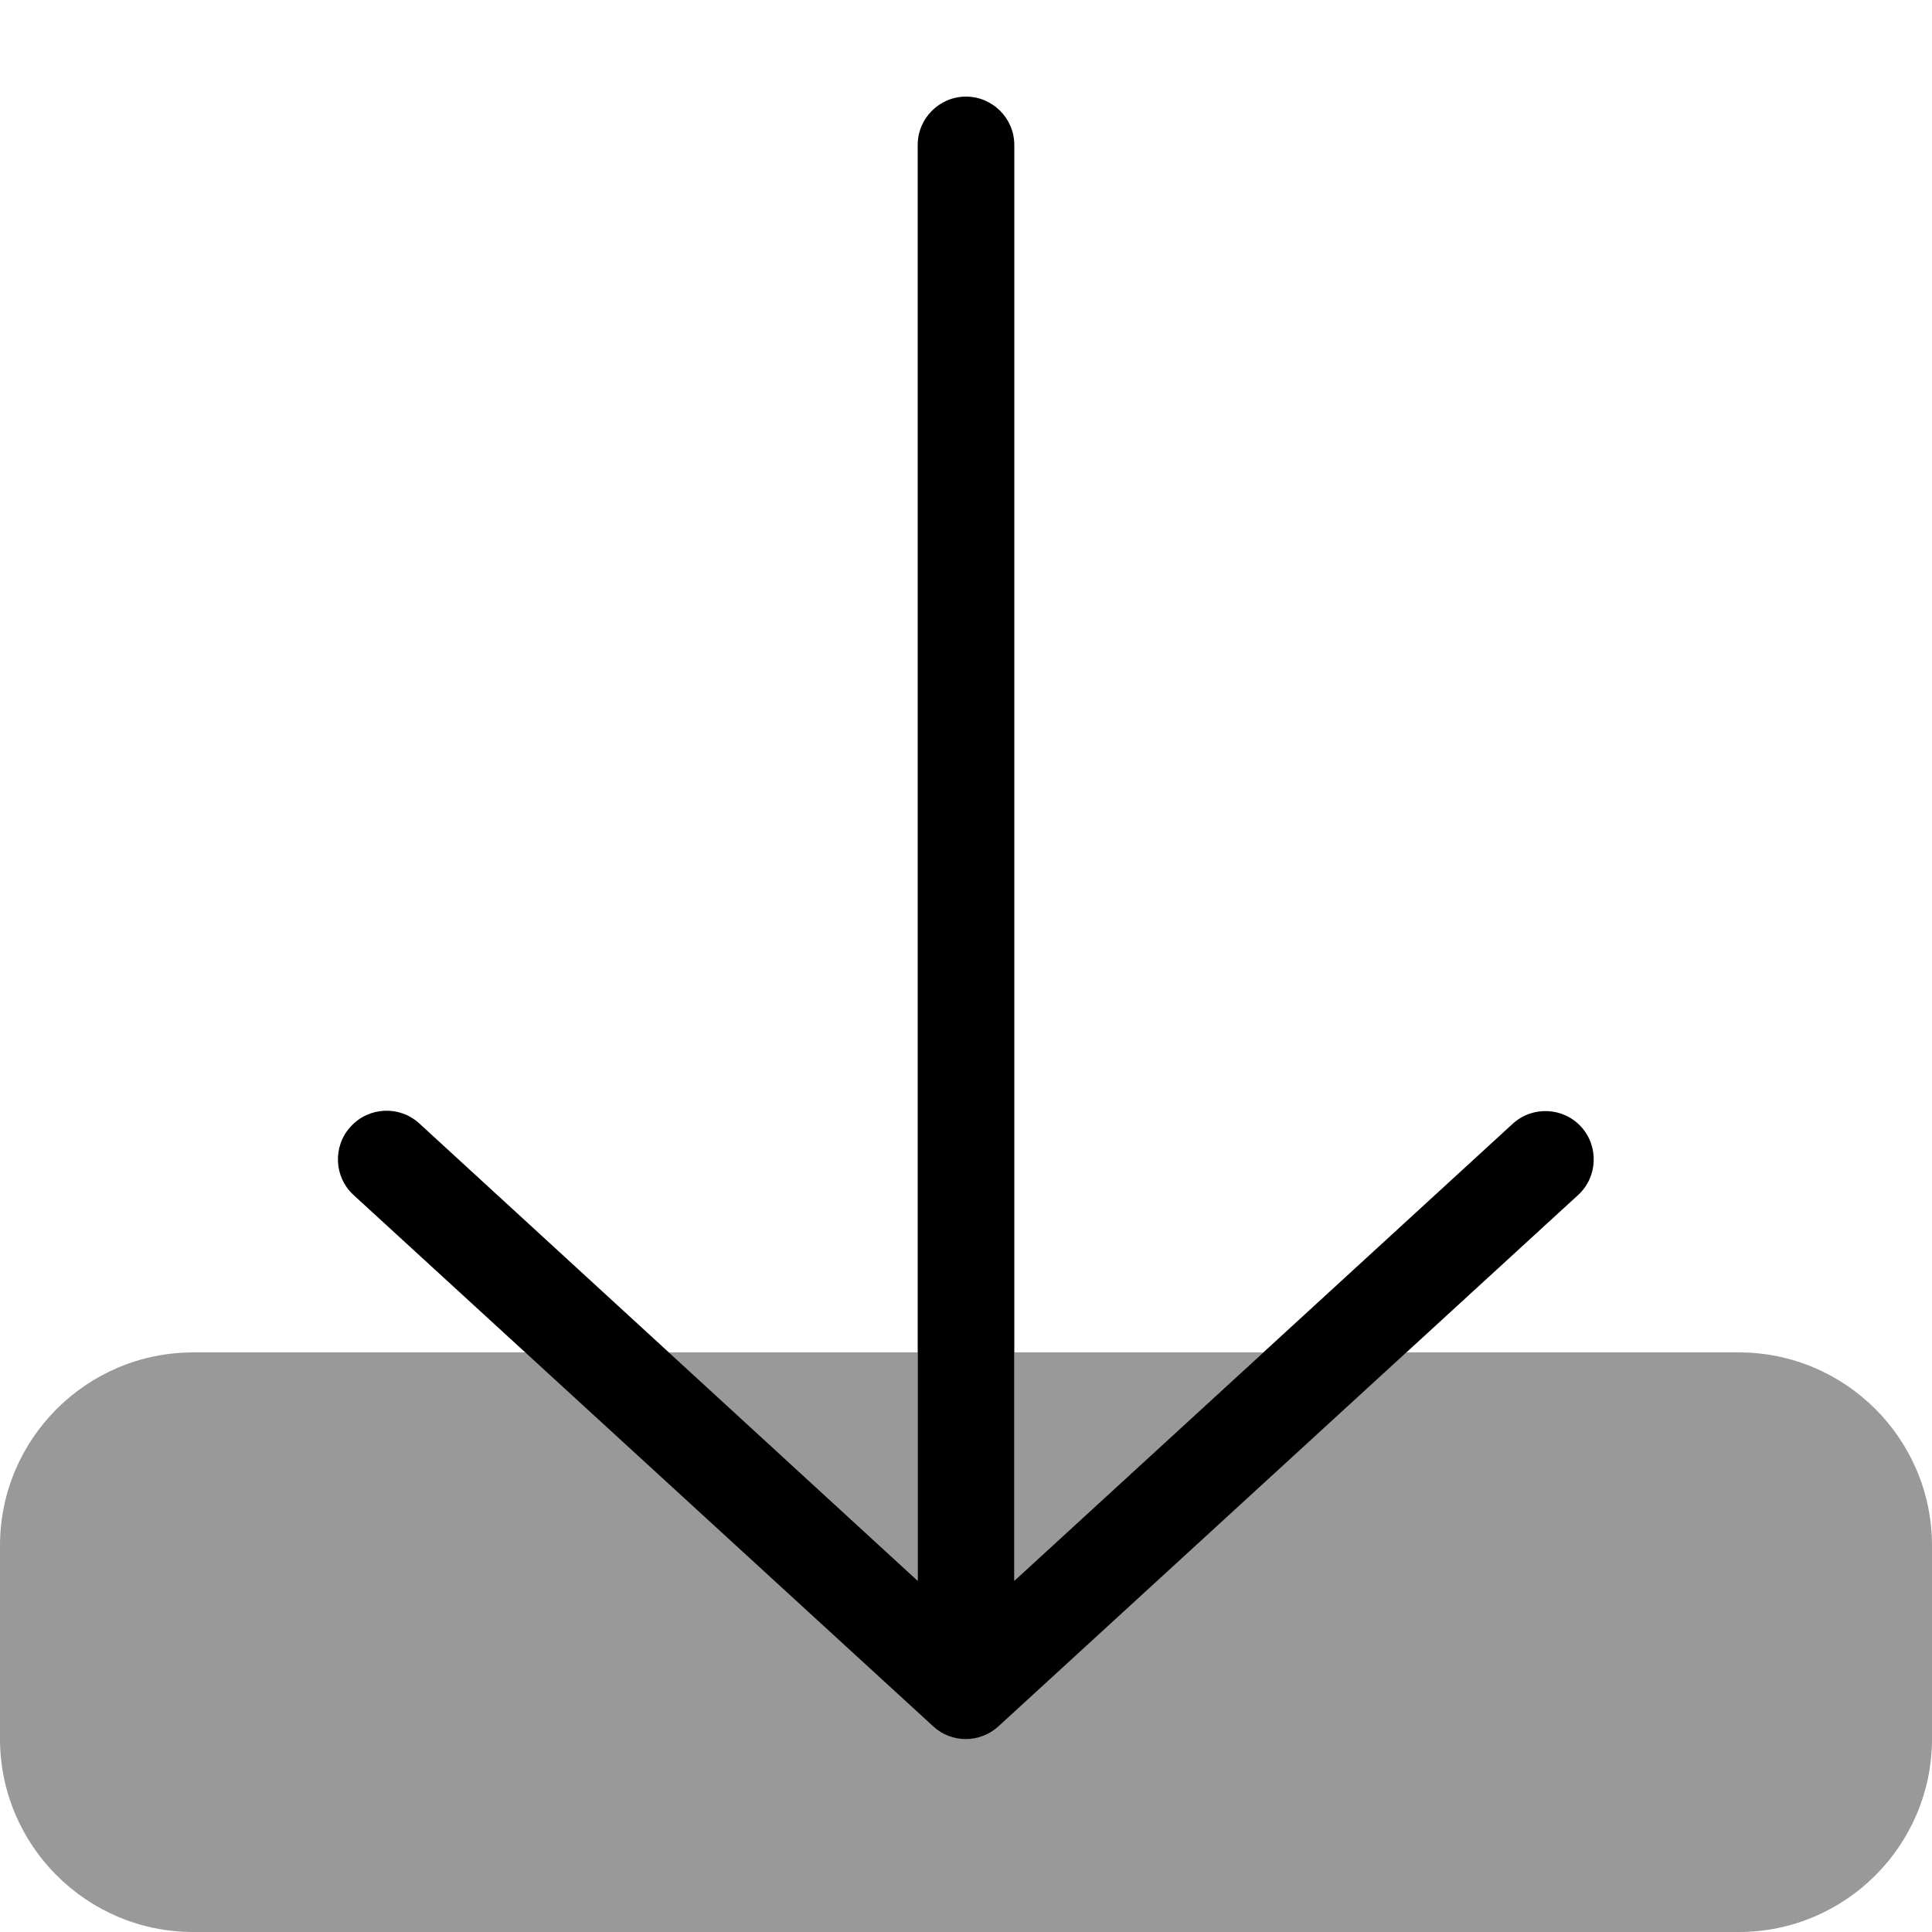 <svg xmlns="http://www.w3.org/2000/svg" viewBox="0 0 560 560"><!--! Font Awesome Pro 7.0.0 by @fontawesome - https://fontawesome.com License - https://fontawesome.com/license (Commercial License) Copyright 2025 Fonticons, Inc. --><path style="fill:currentColor;opacity:.4" d="M0 448l0 56c0 30.9 25.1 56 56 56l448 0c30.9 0 56-25.1 56-56l0-56c0-30.9-25.1-56-56-56l-96.4 0-118.2 108.3c-5.4 4.9-13.6 4.9-18.9 0L152.4 392 56 392c-30.9 0-56 25.1-56 56zm193.8-56l72.2 66.2 0-66.2-72.2 0zM294 392l0 66.2 72.2-66.2-72.2 0z"/><path style="fill:currentColor;opacity:1" d="M101.7 326.5c5.2-5.7 14.1-6.1 19.8-.9L266 458.2 266 42c0-7.7 6.3-14 14-14s14 6.3 14 14l0 416.2 144.5-132.5c5.7-5.2 14.6-4.8 19.8 .9s4.8 14.6-.9 19.8l-168 154c-5.4 4.9-13.6 4.9-18.9 0l-168-154c-5.7-5.2-6.1-14.1-.9-19.8z"/></svg>